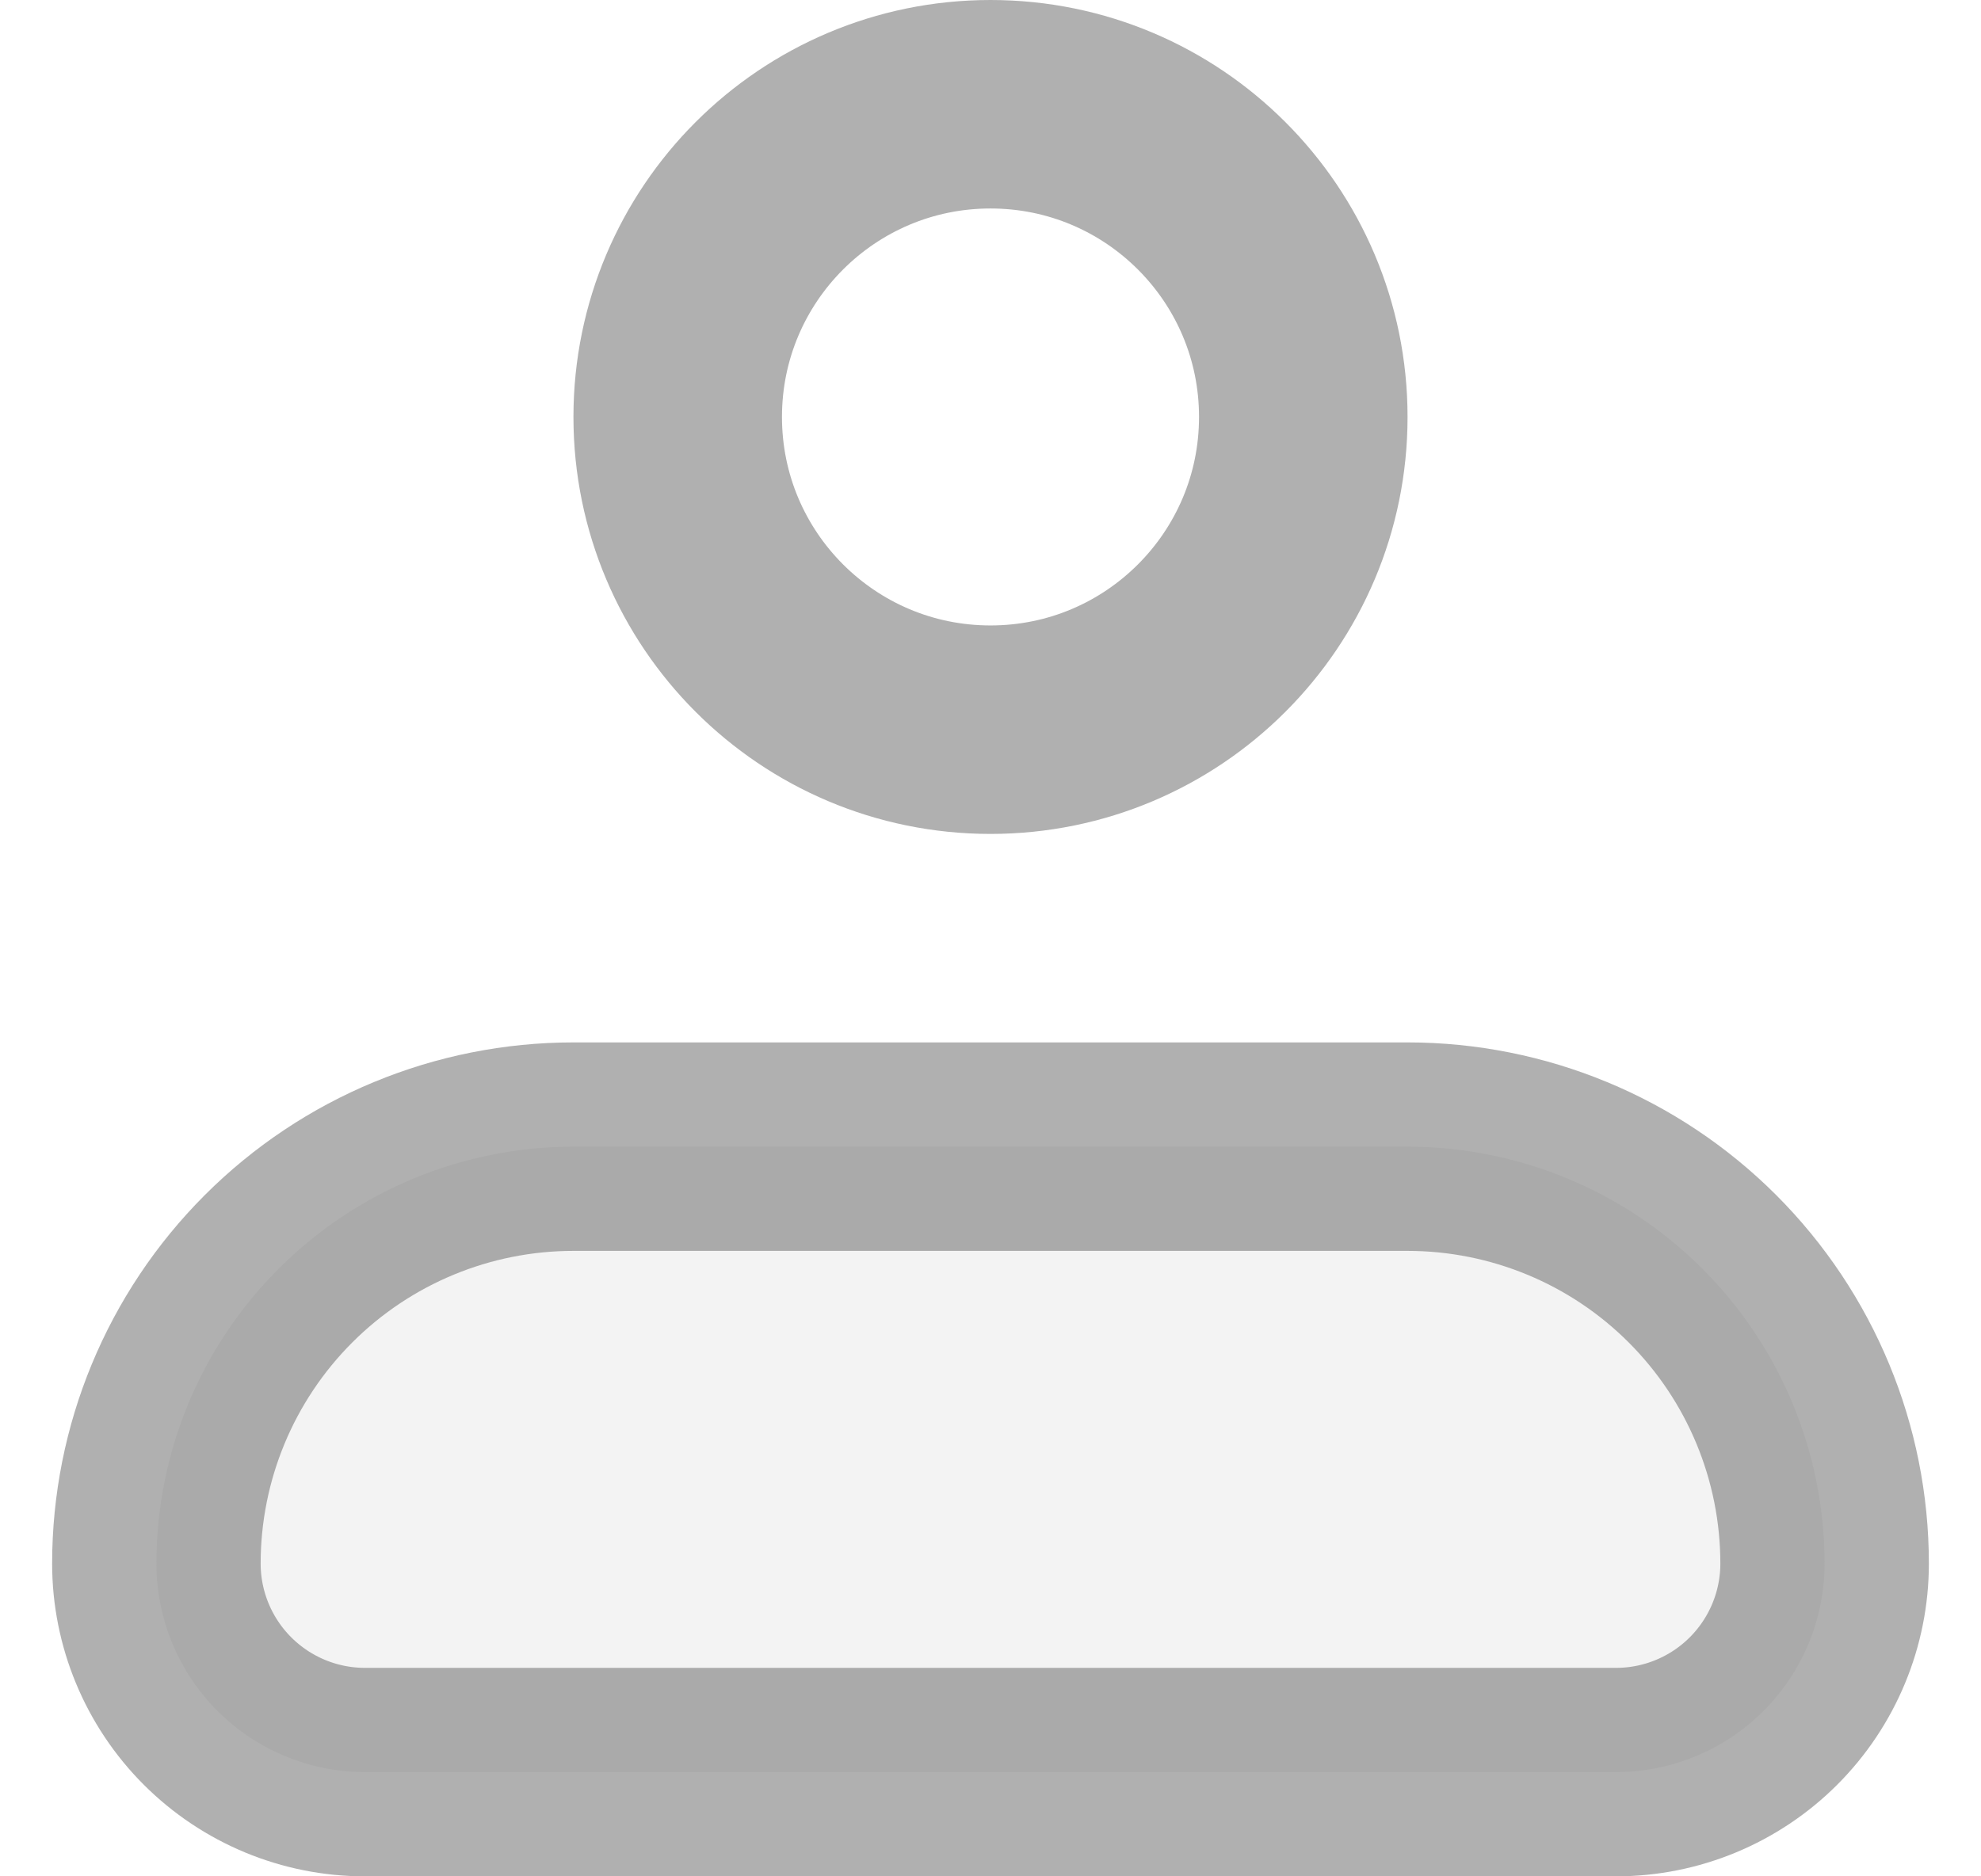 <svg width="19" height="18" viewBox="0 0 19 18" fill="none" xmlns="http://www.w3.org/2000/svg">
<path opacity="0.16" d="M1.5 15C1.5 13.939 1.921 12.922 2.672 12.171C3.422 11.421 4.439 11 5.5 11H13.5C14.561 11 15.578 11.421 16.328 12.171C17.079 12.922 17.5 13.939 17.5 15C17.5 15.53 17.289 16.039 16.914 16.414C16.539 16.789 16.03 17 15.5 17H3.5C2.97 17 2.461 16.789 2.086 16.414C1.711 16.039 1.5 15.53 1.5 15Z" fill="#6A6A6A" fill-opacity="0.53"/>
<path d="M1.5 15C1.5 13.939 1.921 12.922 2.672 12.171C3.422 11.421 4.439 11 5.5 11H13.5C14.561 11 15.578 11.421 16.328 12.171C17.079 12.922 17.5 13.939 17.5 15C17.5 15.53 17.289 16.039 16.914 16.414C16.539 16.789 16.03 17 15.5 17H3.5C2.97 17 2.461 16.789 2.086 16.414C1.711 16.039 1.5 15.53 1.5 15Z" stroke="#6A6A6A" stroke-opacity="0.53" stroke-width="2" stroke-linejoin="round"/>
<path d="M9.5 7C11.157 7 12.5 5.657 12.5 4C12.5 2.343 11.157 1 9.5 1C7.843 1 6.5 2.343 6.5 4C6.5 5.657 7.843 7 9.5 7Z" stroke="#6A6A6A" stroke-opacity="0.53" stroke-width="2"/>
</svg>
